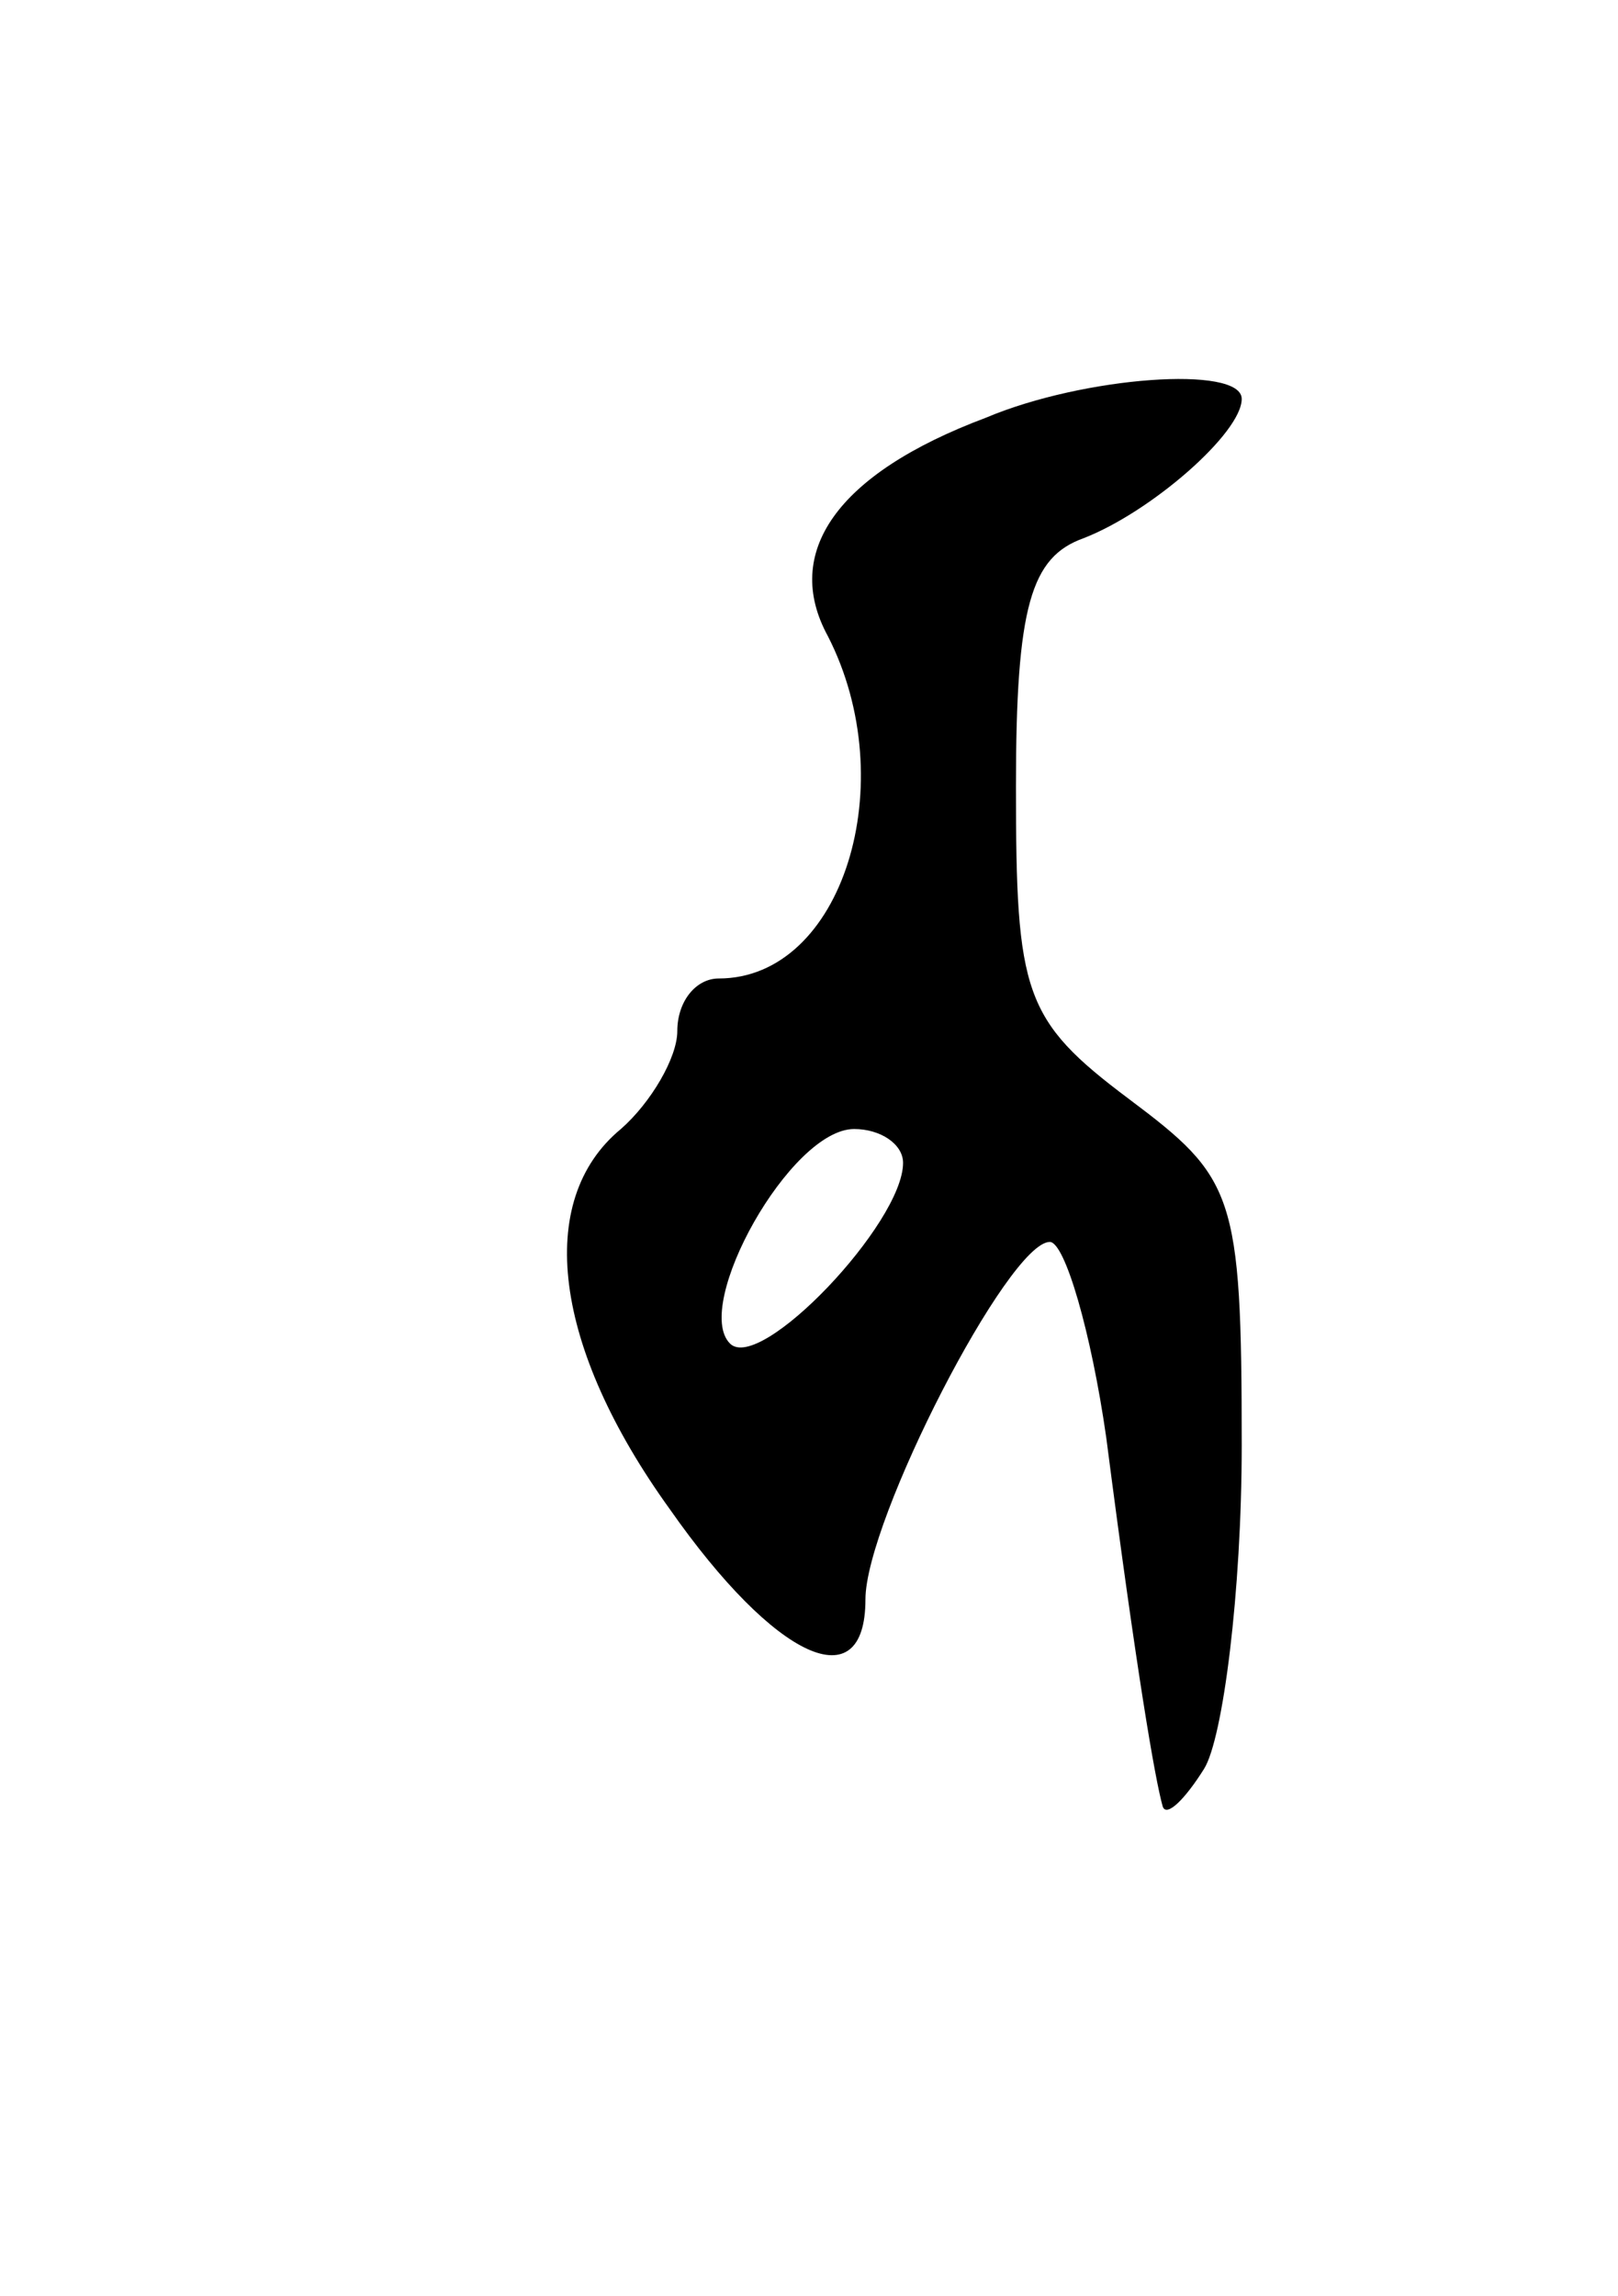 <svg version="1.0" xmlns="http://www.w3.org/2000/svg"
 width="43pt" height="61pt" viewBox="0 0 43 61"
 preserveAspectRatio="xMidYMid meet">
<g transform="translate(0,61) scale(0.1,-0.1)"
fill="#000000" stroke="none">
<path d="M262 499 c-40 -15 -54 -36 -42 -58 20 -39 4 -91 -29 -91 -6 0 -11 -6
-11 -14 0 -7 -7 -19 -15 -26 -23 -19 -18 -58 13 -101 28 -40 52 -51 52 -24 0
21 38 95 49 95 4 0 11 -24 15 -52 8 -62 13 -91 15 -98 1 -3 6 2 11 10 5 8 10
47 10 86 0 67 -2 71 -30 92 -28 21 -30 28 -30 83 0 48 4 61 18 66 18 7 42 28
42 37 0 9 -42 6 -68 -5z m-22 -198 c0 -16 -38 -56 -46 -48 -10 10 16 57 33 57
7 0 13 -4 13 -9z"/>
</g>
</svg>
